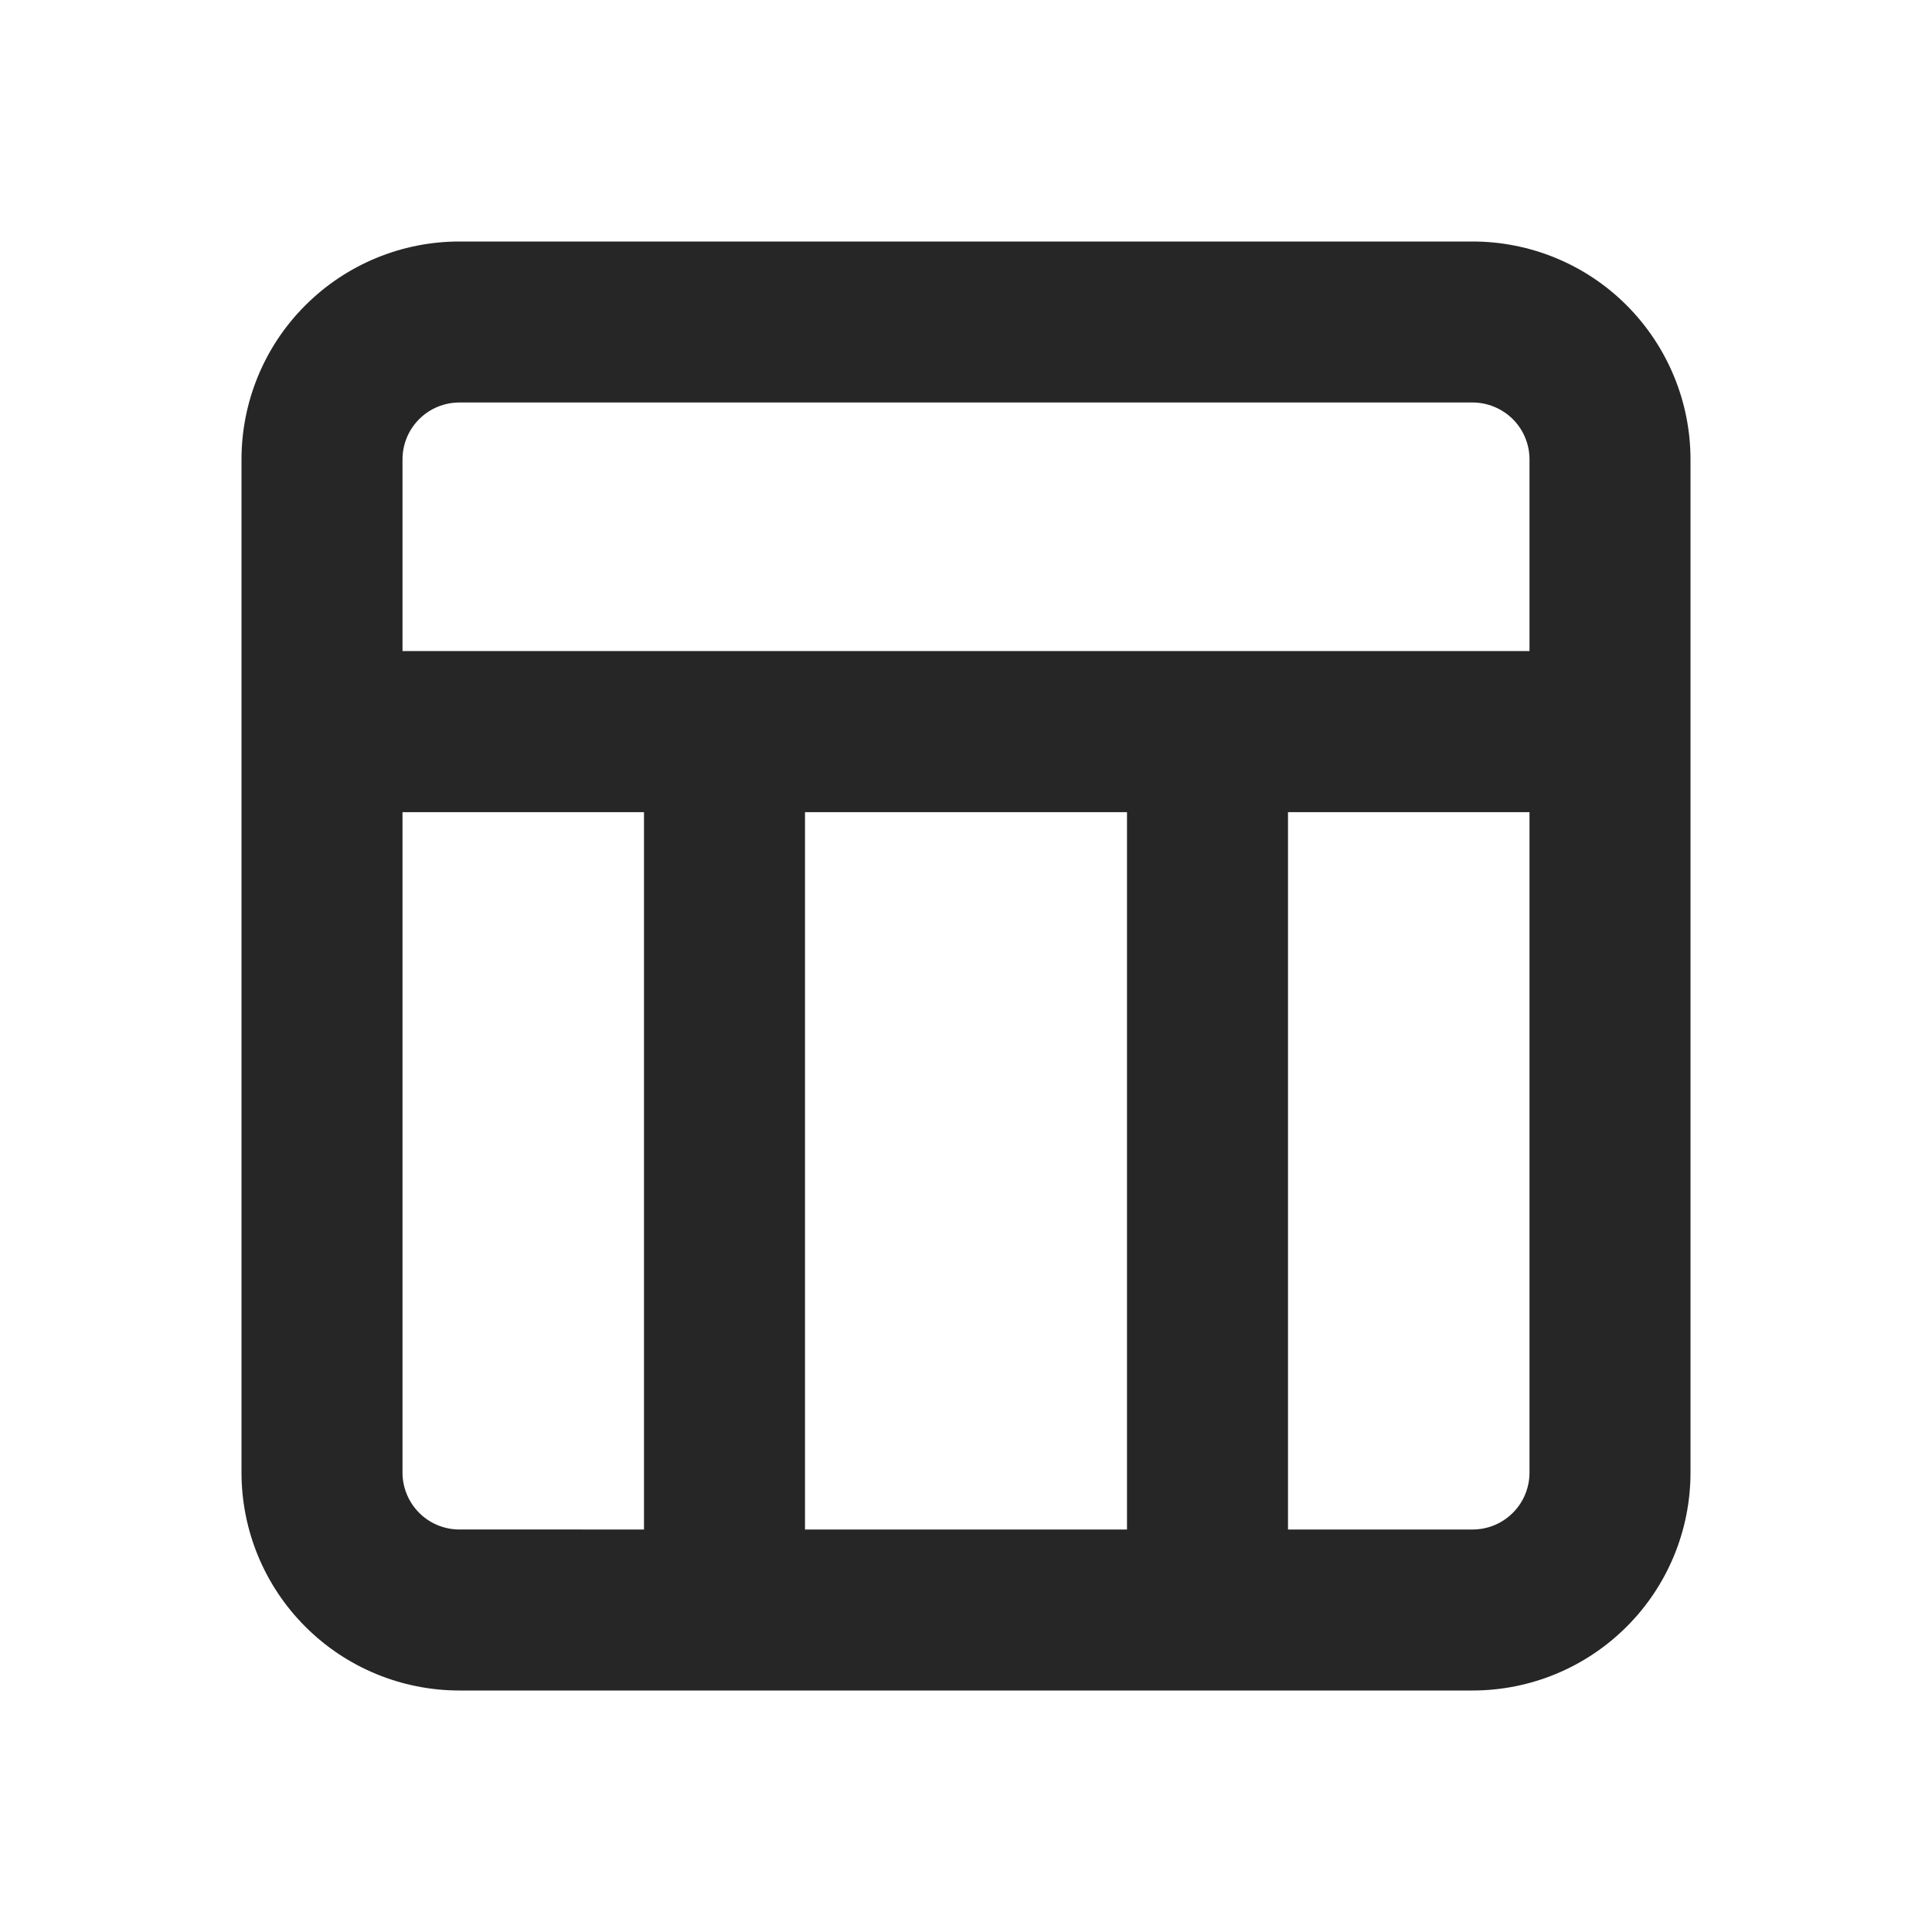 <svg xmlns="http://www.w3.org/2000/svg" width="24" height="24" fill="none" viewBox="0 0 24 24"><path fill="#262626" fill-rule="evenodd" d="M3.793 3.793C4.301 3.285 4.989 3 5.707 3H18.293c.718 0 1.407.285 1.914.793.507.508.793 1.196.793 1.914V18.293c0 .718-.285 1.407-.793 1.914-.508.508-1.196.793-1.914.793H5.707c-.718 0-1.407-.285-1.914-.793C3.285 19.7 3 19.011 3 18.293V5.707c0-.718.285-1.407.793-1.914ZM5.707 5c-.188 0-.367.074-.5.207-.133.133-.207.312-.207.5v2.381h14v-2.381c0-.187-.074-.367-.207-.5C18.66 5.075 18.48 5 18.293 5H5.707ZM19 10.089h-3V19h2.293c.188 0 .367-.074.5-.207s.207-.312.207-.5v-8.204ZM14 19v-8.911h-4V19h4Zm-6 0v-8.911H5v8.204c0 .188.075.367.207.5.133.133.313.207.5.207H8Z" clip-rule="evenodd"/></svg>